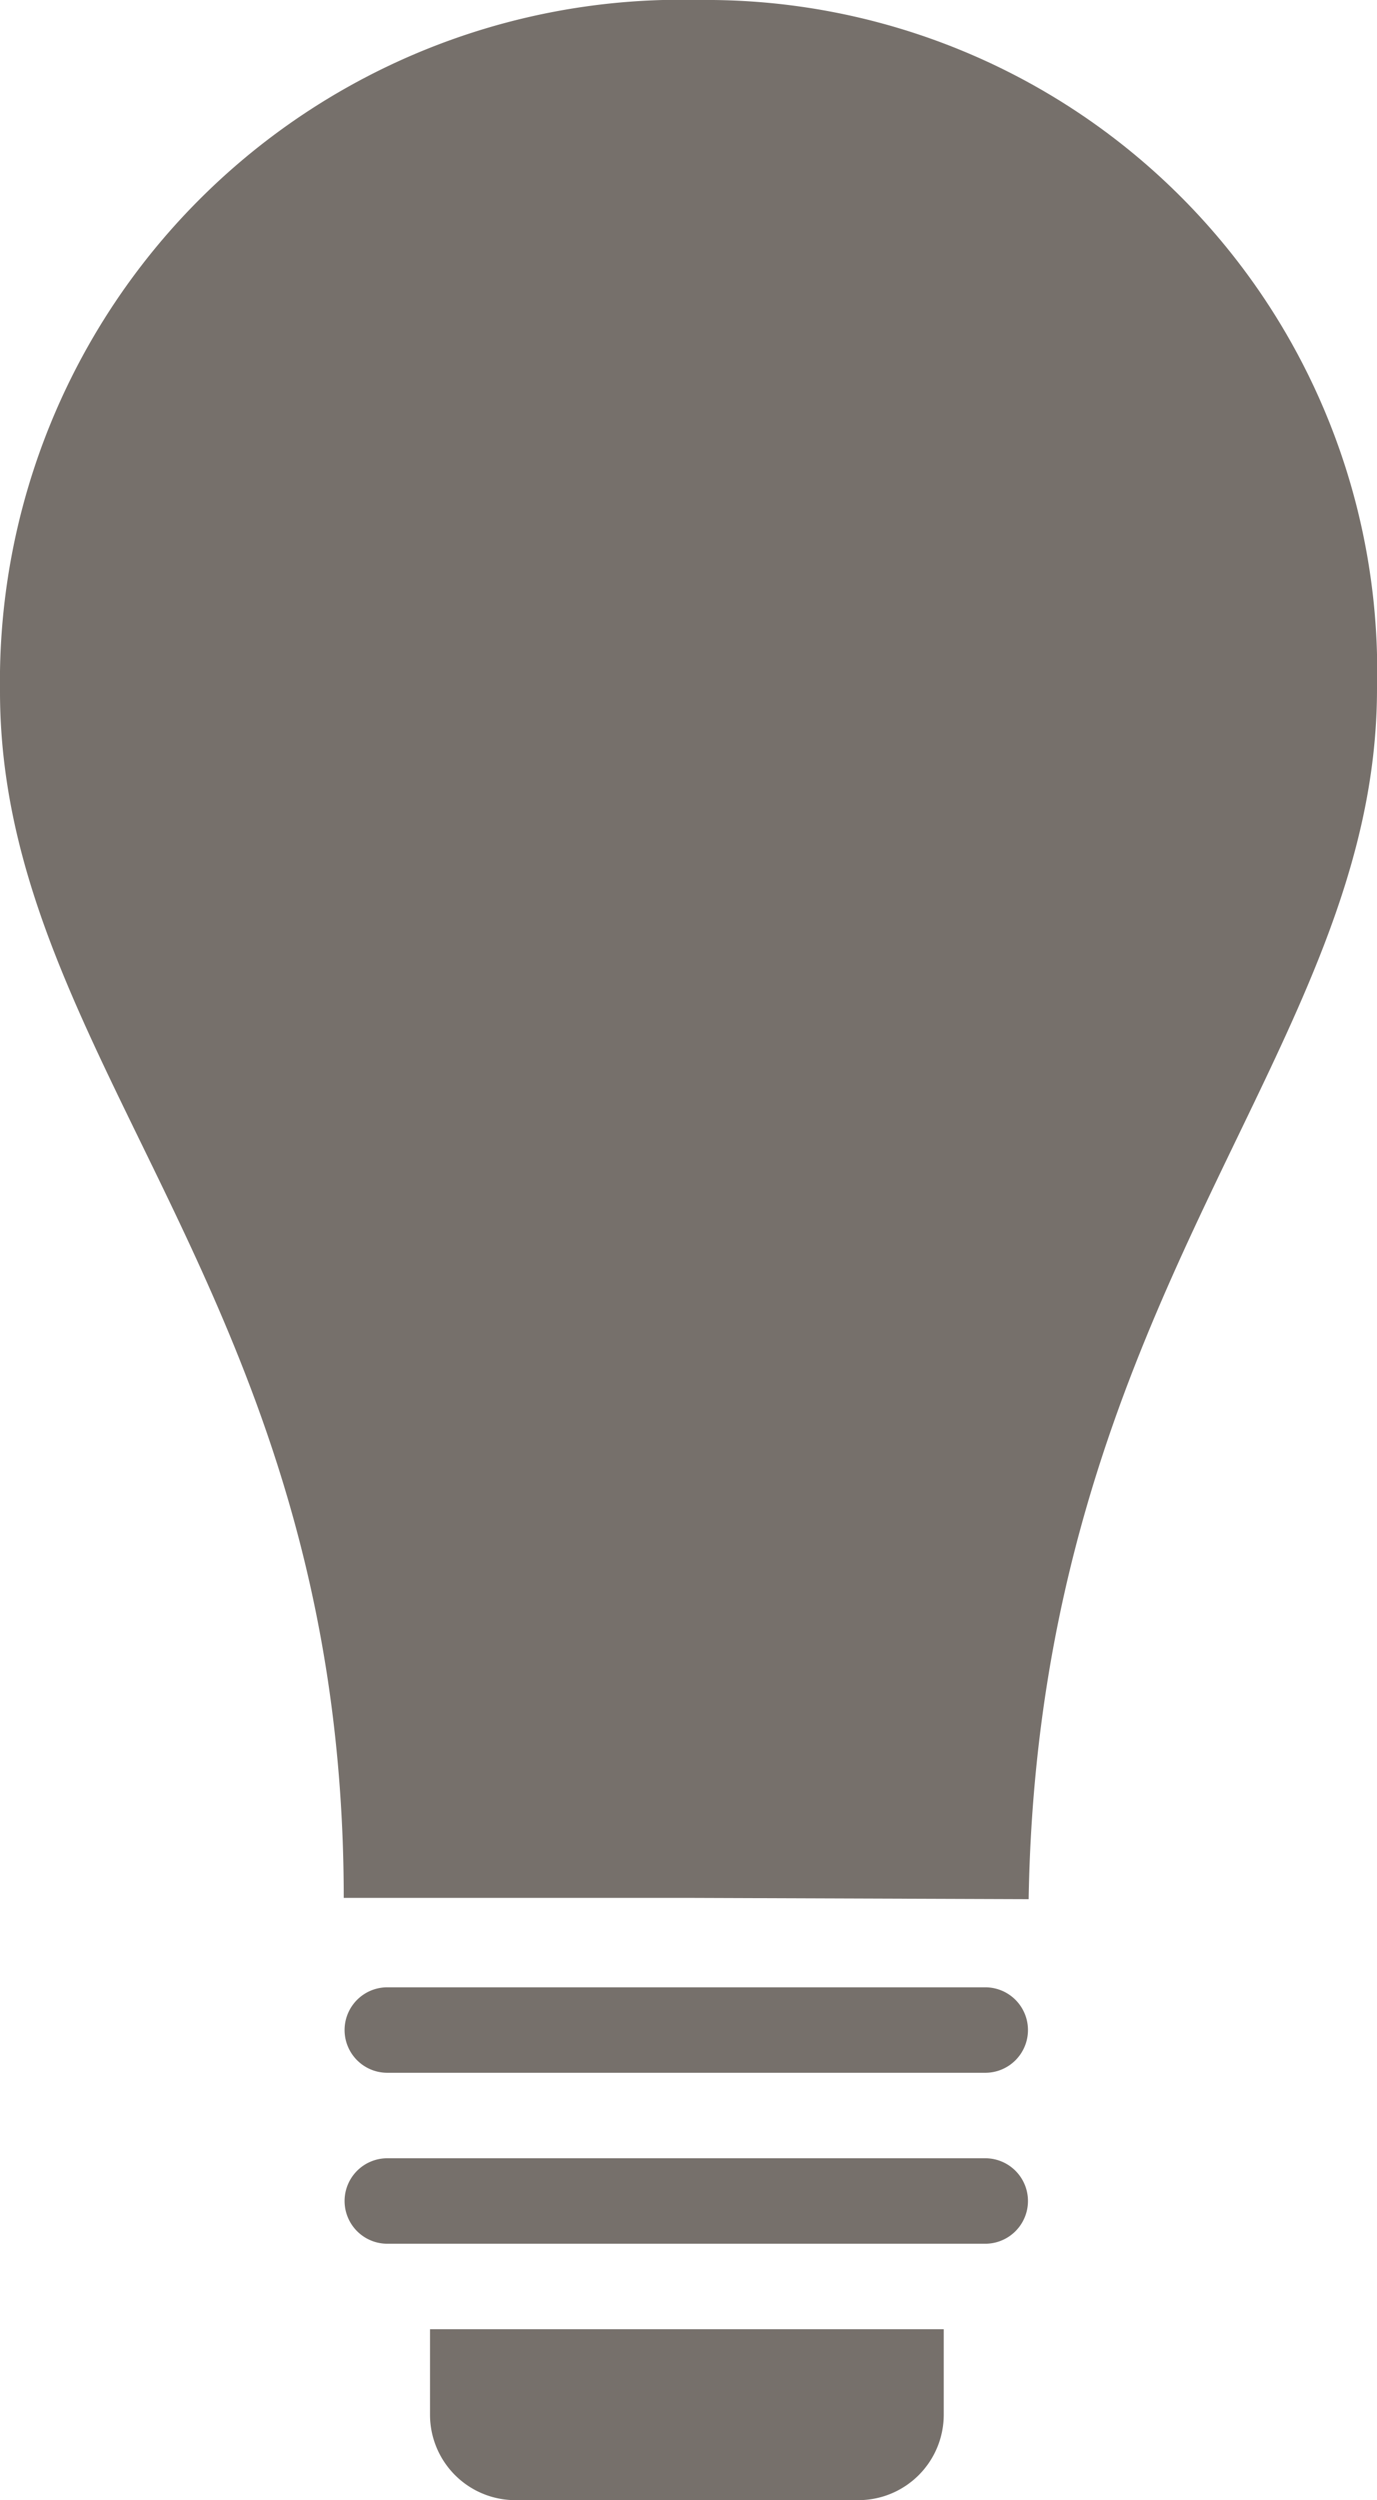 <svg xmlns="http://www.w3.org/2000/svg" viewBox="0 0 16.12 29.25">
  <defs>
    <style>
      .cls-1 {
        fill: #76706b;
      }
    </style>
  </defs>
  <path id="lamp3" class="cls-1" d="M16.13,1.781a7.976,7.976,0,0,0-8.19,8.09c0,4.324,4.024,7.043,4.024,14.114h4.075L19.982,24C20.1,16.88,24.06,14.078,24.06,9.837a7.855,7.855,0,0,0-7.93-8.056Zm3.344,23.25h-7a.5.5,0,0,0,0,1h7a.5.5,0,1,0,0-1Zm0,2h-7a.5.5,0,0,0,0,1h7a.5.5,0,1,0,0-1Zm-6.5,2v1a1,1,0,0,0,1,1h4.014a1,1,0,0,0,1-1v-1H12.974Z" transform="translate(-7.94 -1.781)"/>
</svg>
